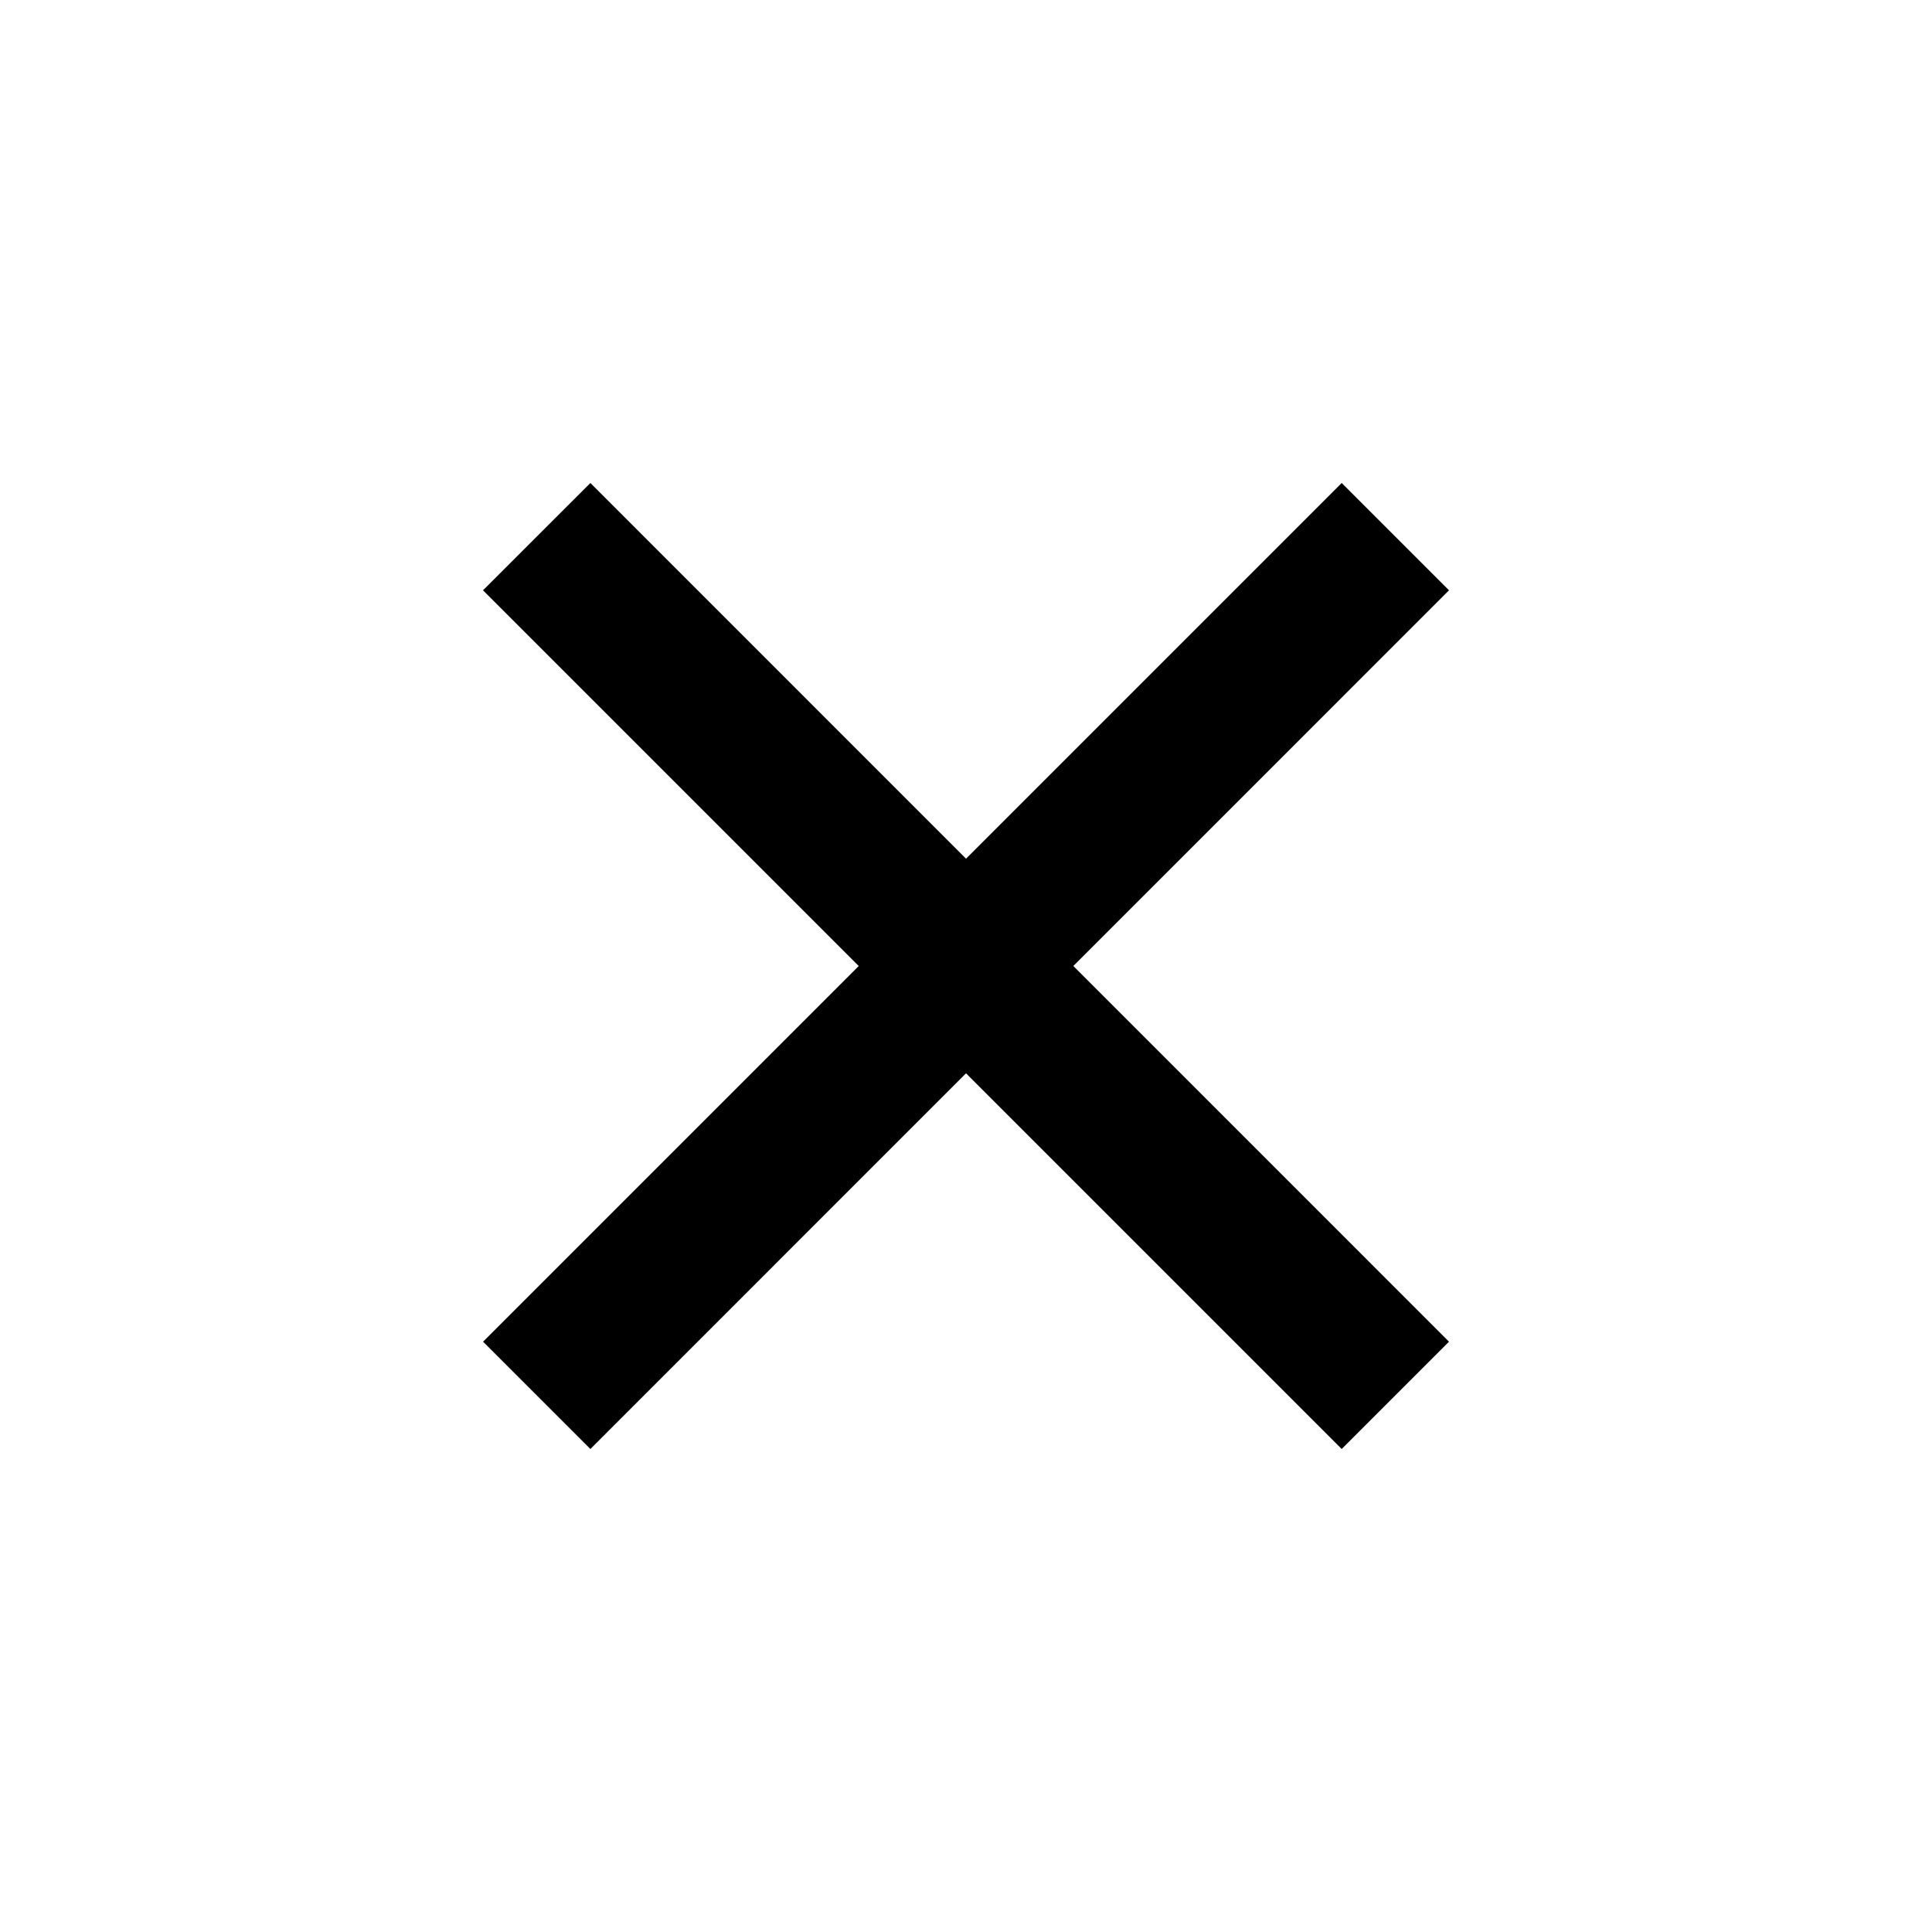 <svg fill="none" height="24" width="24" xmlns="http://www.w3.org/2000/svg"><g fill="#000"><path d="M7.334 6L18 16.667 16.667 18 6 7.333z"/><path d="M6.001 16.667L16.667 6 18 7.333 7.334 18z"/></g></svg>